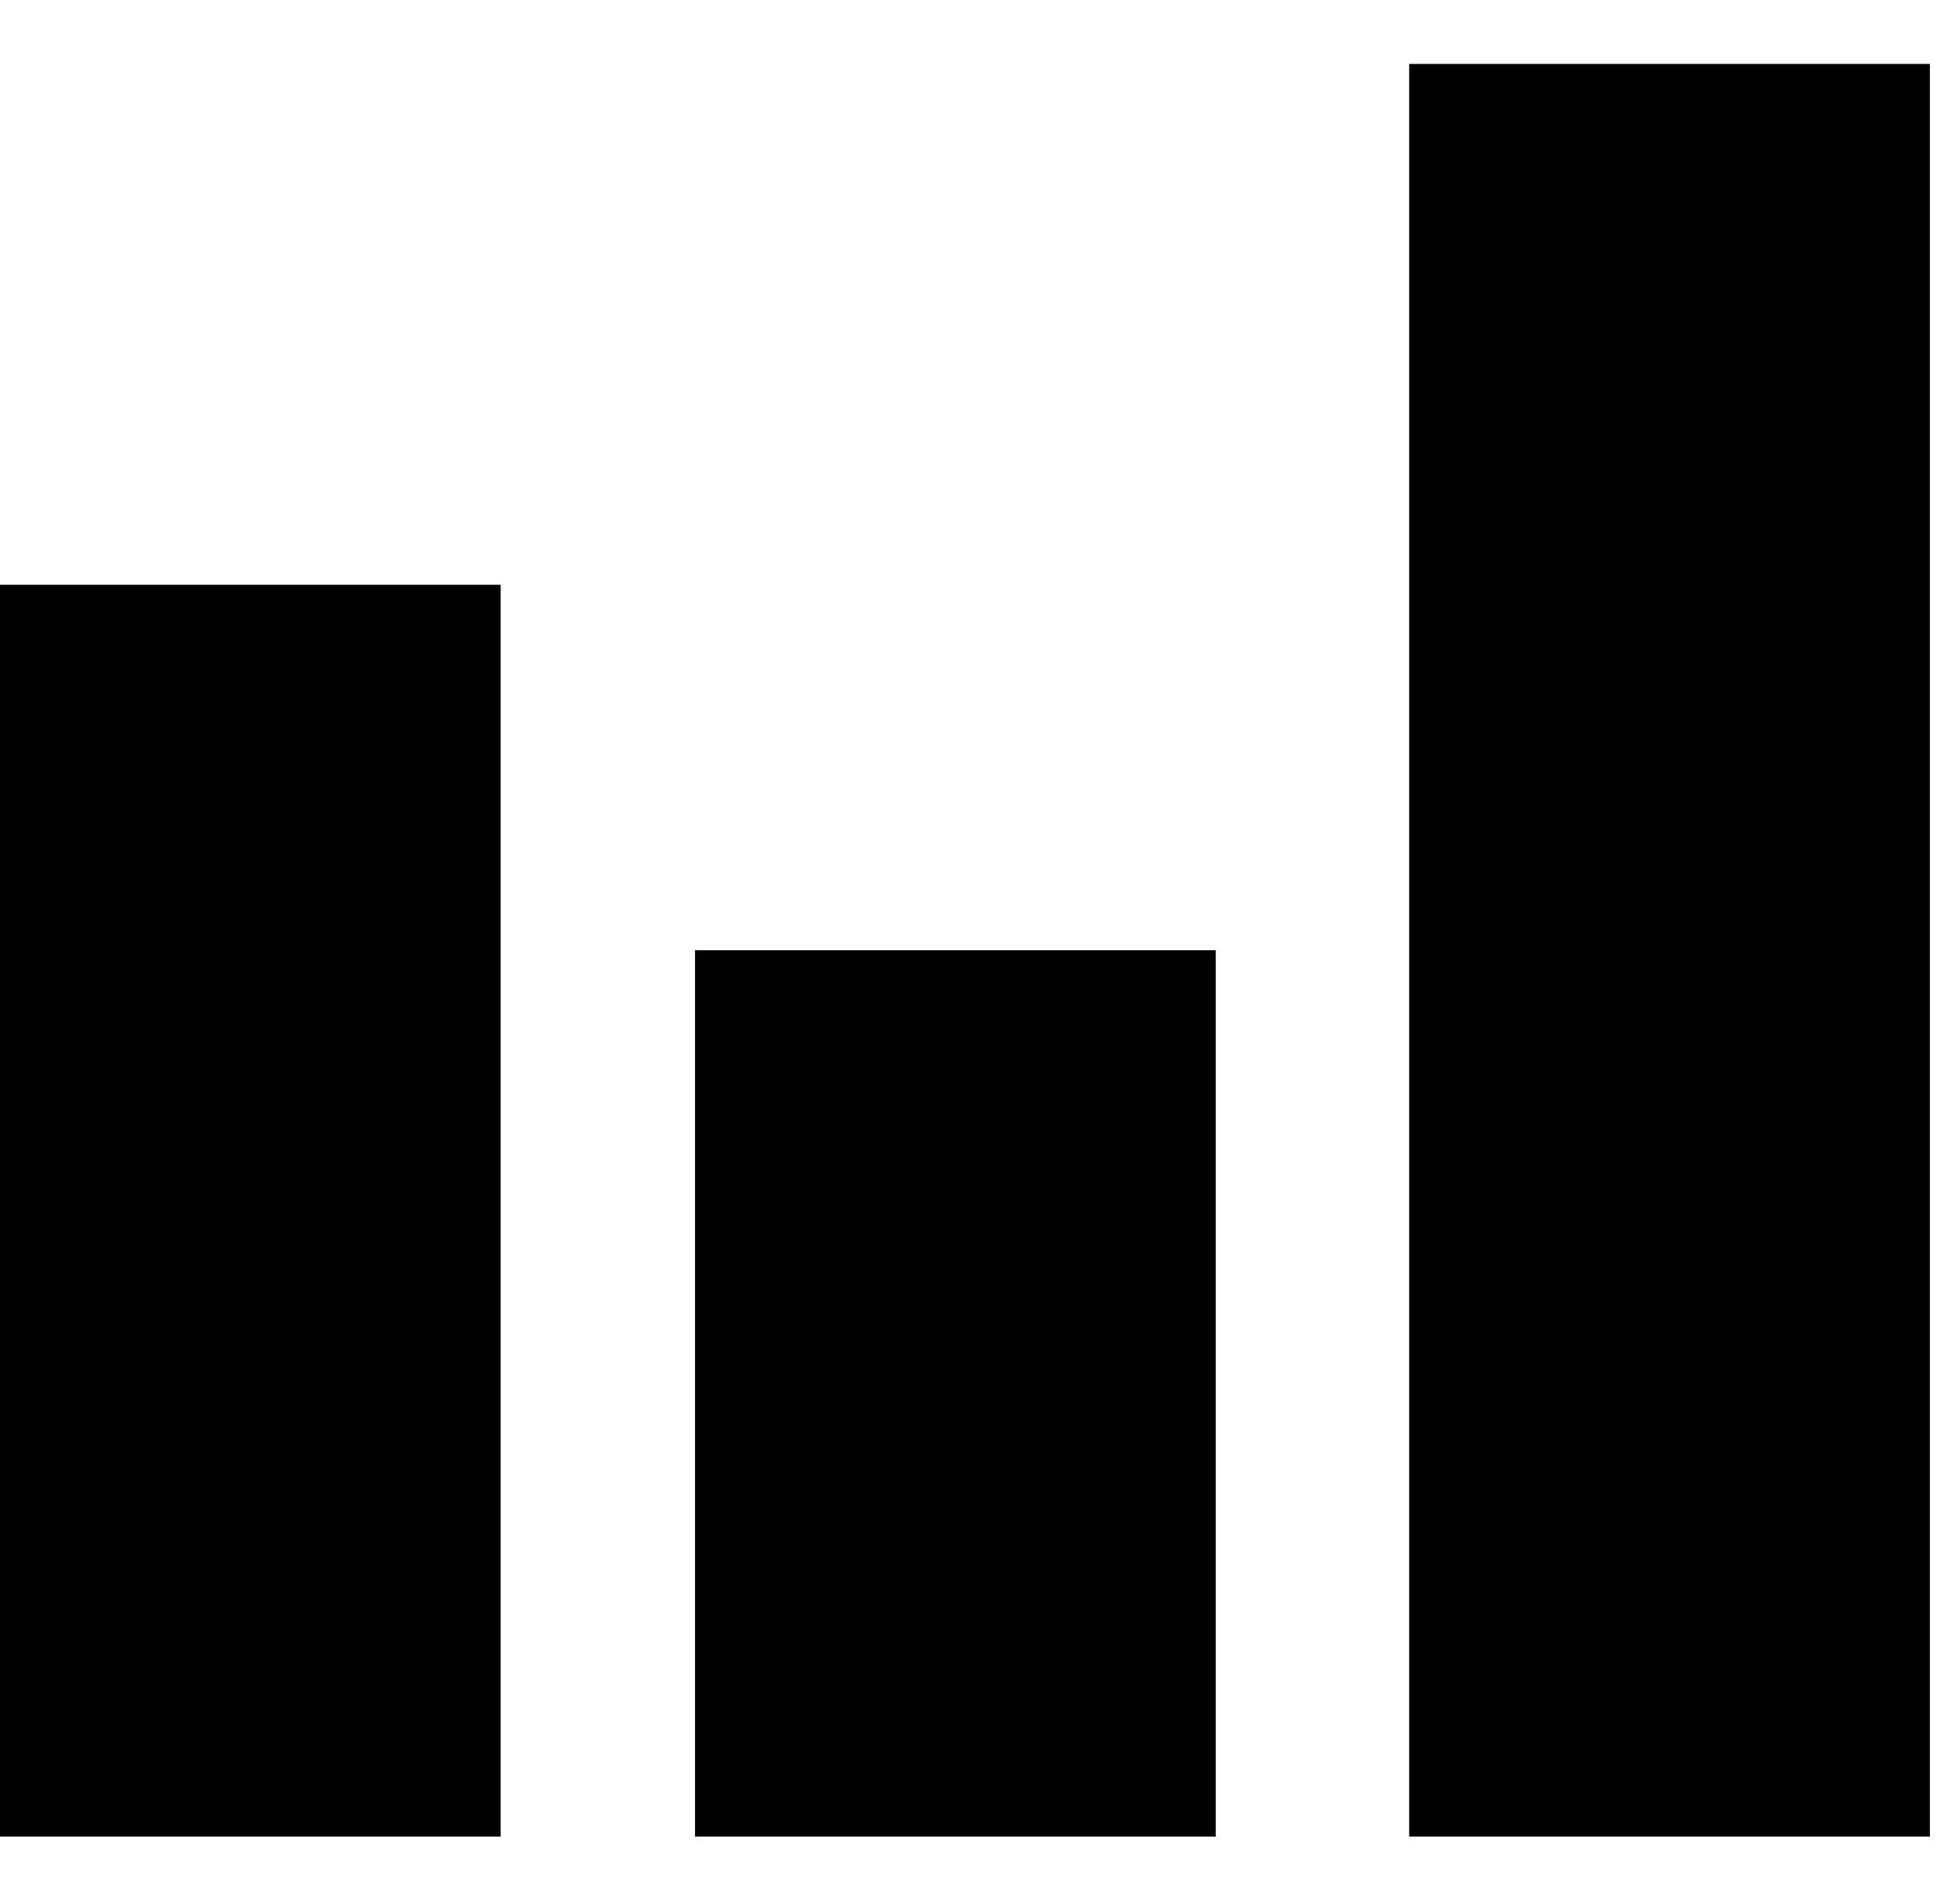 <?xml version="1.0" standalone="no"?><!DOCTYPE svg PUBLIC "-//W3C//DTD SVG 1.1//EN" "http://www.w3.org/Graphics/SVG/1.1/DTD/svg11.dtd"><svg t="1591585142381" class="icon" viewBox="0 0 1042 1024" version="1.1" xmlns="http://www.w3.org/2000/svg" p-id="1209" xmlns:xlink="http://www.w3.org/1999/xlink" width="203.516" height="200"><defs><style type="text/css"></style></defs><path d="M758.065 34.388h280.116v953.422h-280.117V34.388z m-384.171 476.703h280.124v476.719H373.893V511.091zM-10.777 314.514h280.117v673.297H-10.777V314.514z m1087.477 556.745" p-id="1210"></path></svg>